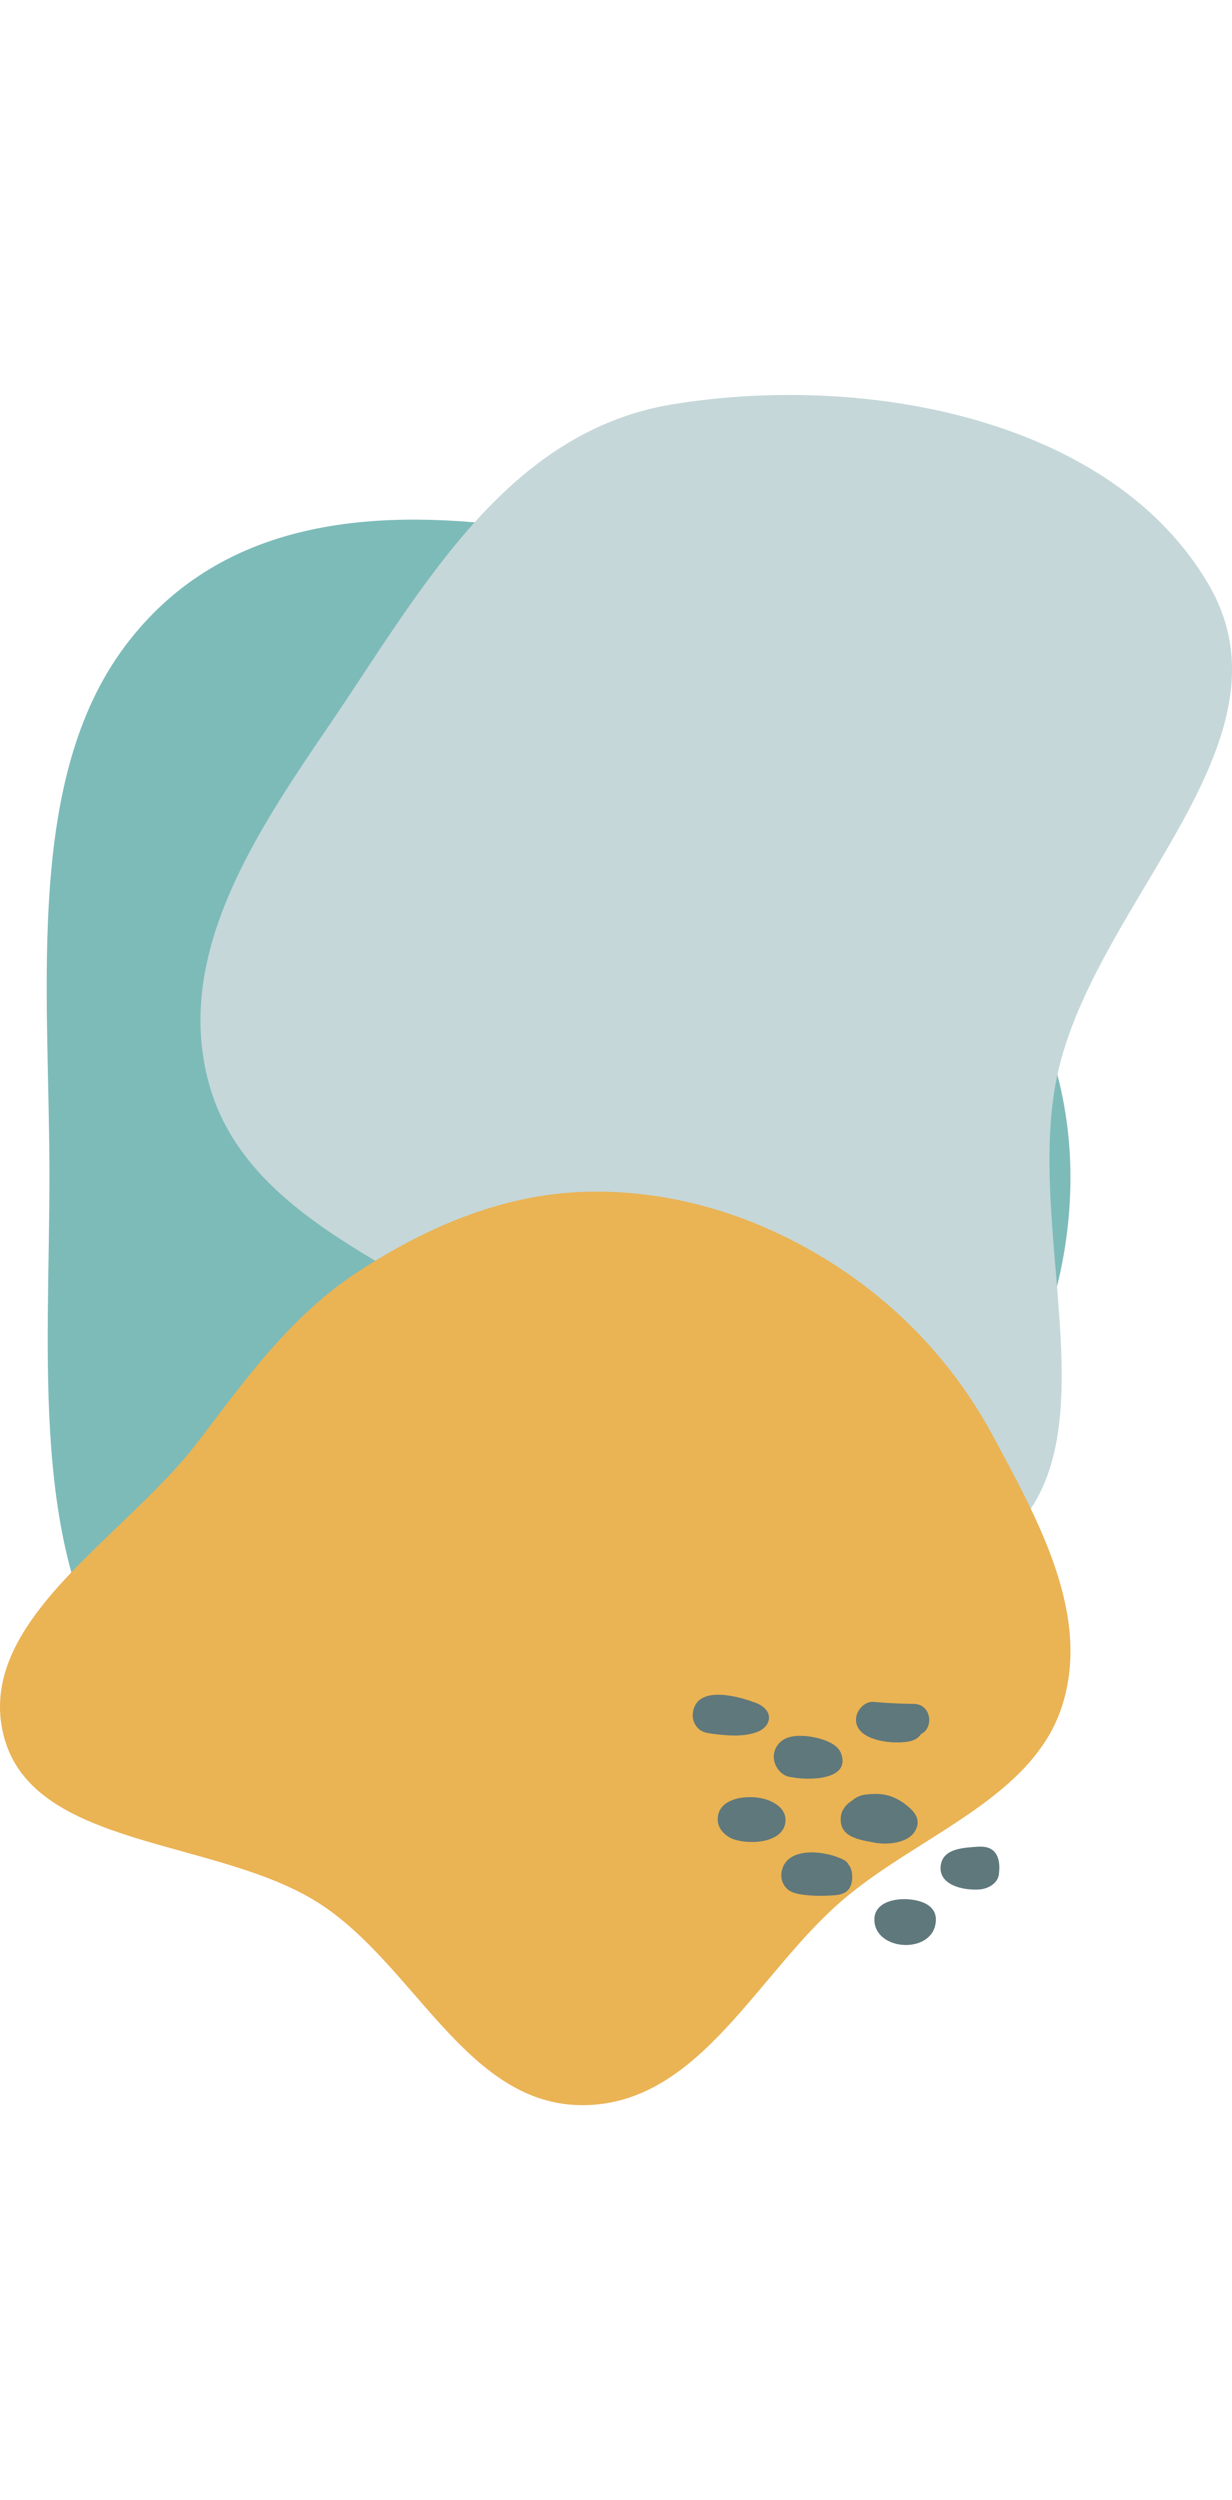<svg width="433" height="878" viewBox="0 0 633 878" fill="none" xmlns="http://www.w3.org/2000/svg">
<path fill-rule="evenodd" clip-rule="evenodd" d="M271.031 68.452C335.888 77.494 389.692 124.453 437.925 181.438C489.431 242.291 548.477 307.638 549.969 398.006C551.477 489.385 497.786 563.204 445.23 624.054C396.224 680.793 336.485 713.937 271.031 720.962C198.47 728.749 116.566 732.06 65.421 664.816C14.432 597.778 25.651 492.197 25.395 398.006C25.137 303.295 13.22 197.383 63.963 129.305C115.111 60.682 197.881 58.255 271.031 68.452Z" fill="#7DBBB9"/>
<path fill-rule="evenodd" clip-rule="evenodd" d="M346.061 4.71C447.08 -11.562 572.016 13.137 621.064 97.443C667.291 176.902 565.842 257.032 544.159 345.214C522.587 432.942 583.924 558.045 497.922 598.235C412.015 638.381 334.579 530.417 254.752 480.458C196.462 443.979 125.108 417.422 107.459 353.873C89.335 288.611 129.808 227.115 168.62 170.319C215.978 101.017 259.485 18.655 346.061 4.71Z" fill="#C5D7D9"/>
<path fill-rule="evenodd" clip-rule="evenodd" d="M299.963 409.108C343.049 407.696 384.815 420.182 421.197 441.844C459.469 464.632 489.605 496.275 510.043 534.192C533.503 577.718 560.633 626.191 545.742 672.911C530.771 719.879 473.499 738.836 434.422 771.443C389.486 808.939 360.144 877.416 299.963 877.997C239.858 878.576 213.227 805.651 163.477 774.057C111.055 740.766 17.131 746.391 2.017 688.786C-13.435 629.896 63.789 587.035 101.465 537.716C126.448 505.014 149.433 472.471 184.742 449.595C219.324 427.189 257.939 410.486 299.963 409.108Z" fill="#EAB354"/>
<path d="M387.369 671.121C386.805 670.98 386.382 670.839 385.818 670.557C377.22 667.597 357.346 662.662 355.936 677.042C355.654 680.426 357.346 684.091 360.306 685.783C361.997 686.77 364.112 687.052 366.085 687.334C372.851 688.18 379.898 688.885 386.523 687.193C388.637 686.629 390.611 685.924 392.302 684.514C393.994 683.105 395.121 681.131 395.121 679.016C395.121 676.76 393.712 674.787 391.879 673.377C390.611 672.39 389.06 671.685 387.369 671.121Z" fill="#5F787B"/>
<path d="M469.545 671.967C468.84 671.967 467.994 671.967 467.29 671.967C461.229 671.826 455.027 671.544 448.966 670.98C444.032 670.557 439.804 675.492 439.804 680.144C439.804 691.422 460.524 693.114 468.135 690.999C470.391 690.436 472.082 689.167 473.21 687.475C479.835 684.373 478.707 672.249 469.545 671.967Z" fill="#5F787B"/>
<path d="M424.299 690.858C418.802 688.744 410.767 687.475 405.129 689.167C400.196 690.717 396.954 695.37 397.659 700.586C398.363 704.956 401.887 709.186 406.539 709.609H406.68C414.855 711.3 437.548 711.441 432.051 697.202C430.924 694.383 427.964 692.268 424.299 690.858Z" fill="#5F787B"/>
<path d="M396.39 722.156C395.544 721.733 394.558 721.31 393.571 721.028C385.255 718.349 368.34 719.618 368.763 731.742C368.904 735.831 372.146 739.355 375.811 741.047C383.563 744.431 402.592 744.008 403.579 732.306C403.861 729.628 402.592 726.808 400.619 724.975C399.491 723.848 397.941 722.861 396.39 722.156Z" fill="#5F787B"/>
<path d="M465.175 723.566L465.034 723.425C458.41 718.631 453.335 717.645 445.16 718.49C442.059 718.772 439.522 720.041 437.689 721.733C434.729 723.425 432.333 726.667 432.051 729.769C430.783 740.624 441.777 741.752 449.811 743.303C456.154 744.431 466.726 743.444 470.25 737.1C473.492 731.32 469.827 727.09 465.175 723.566Z" fill="#5F787B"/>
<path d="M433.179 751.903C432.615 751.621 432.192 751.339 431.628 751.198C423.03 747.391 404.002 745.136 401.605 758.106C400.901 761.63 402.31 765.437 405.129 767.551C407.244 769.102 409.922 769.525 412.459 769.948C417.815 770.653 423.312 770.653 428.809 770.23C430.783 770.089 432.897 769.666 434.589 768.538C437.267 766.706 438.112 763.04 437.83 759.798C437.69 757.824 437.126 755.85 435.857 754.299C435.293 753.171 434.307 752.467 433.179 751.903Z" fill="#5F787B"/>
<path d="M503.655 745.277C503.374 745.277 503.092 745.277 502.81 745.277C495.339 745.841 484.627 745.982 483.358 754.863C481.949 764.873 494.634 767.834 503.092 767.27C507.461 766.988 512.113 764.45 513.099 760.221C513.24 759.939 513.24 759.516 513.24 759.234C514.086 752.749 512.817 745.136 503.655 745.277Z" fill="#5F787B"/>
<path d="M476.874 775.305C469.545 770.23 448.684 770.512 449.248 783.2C449.952 799.272 479.834 800.541 480.821 783.482C481.103 779.817 479.553 777.138 476.874 775.305Z" fill="#5F787B"/>
</svg>